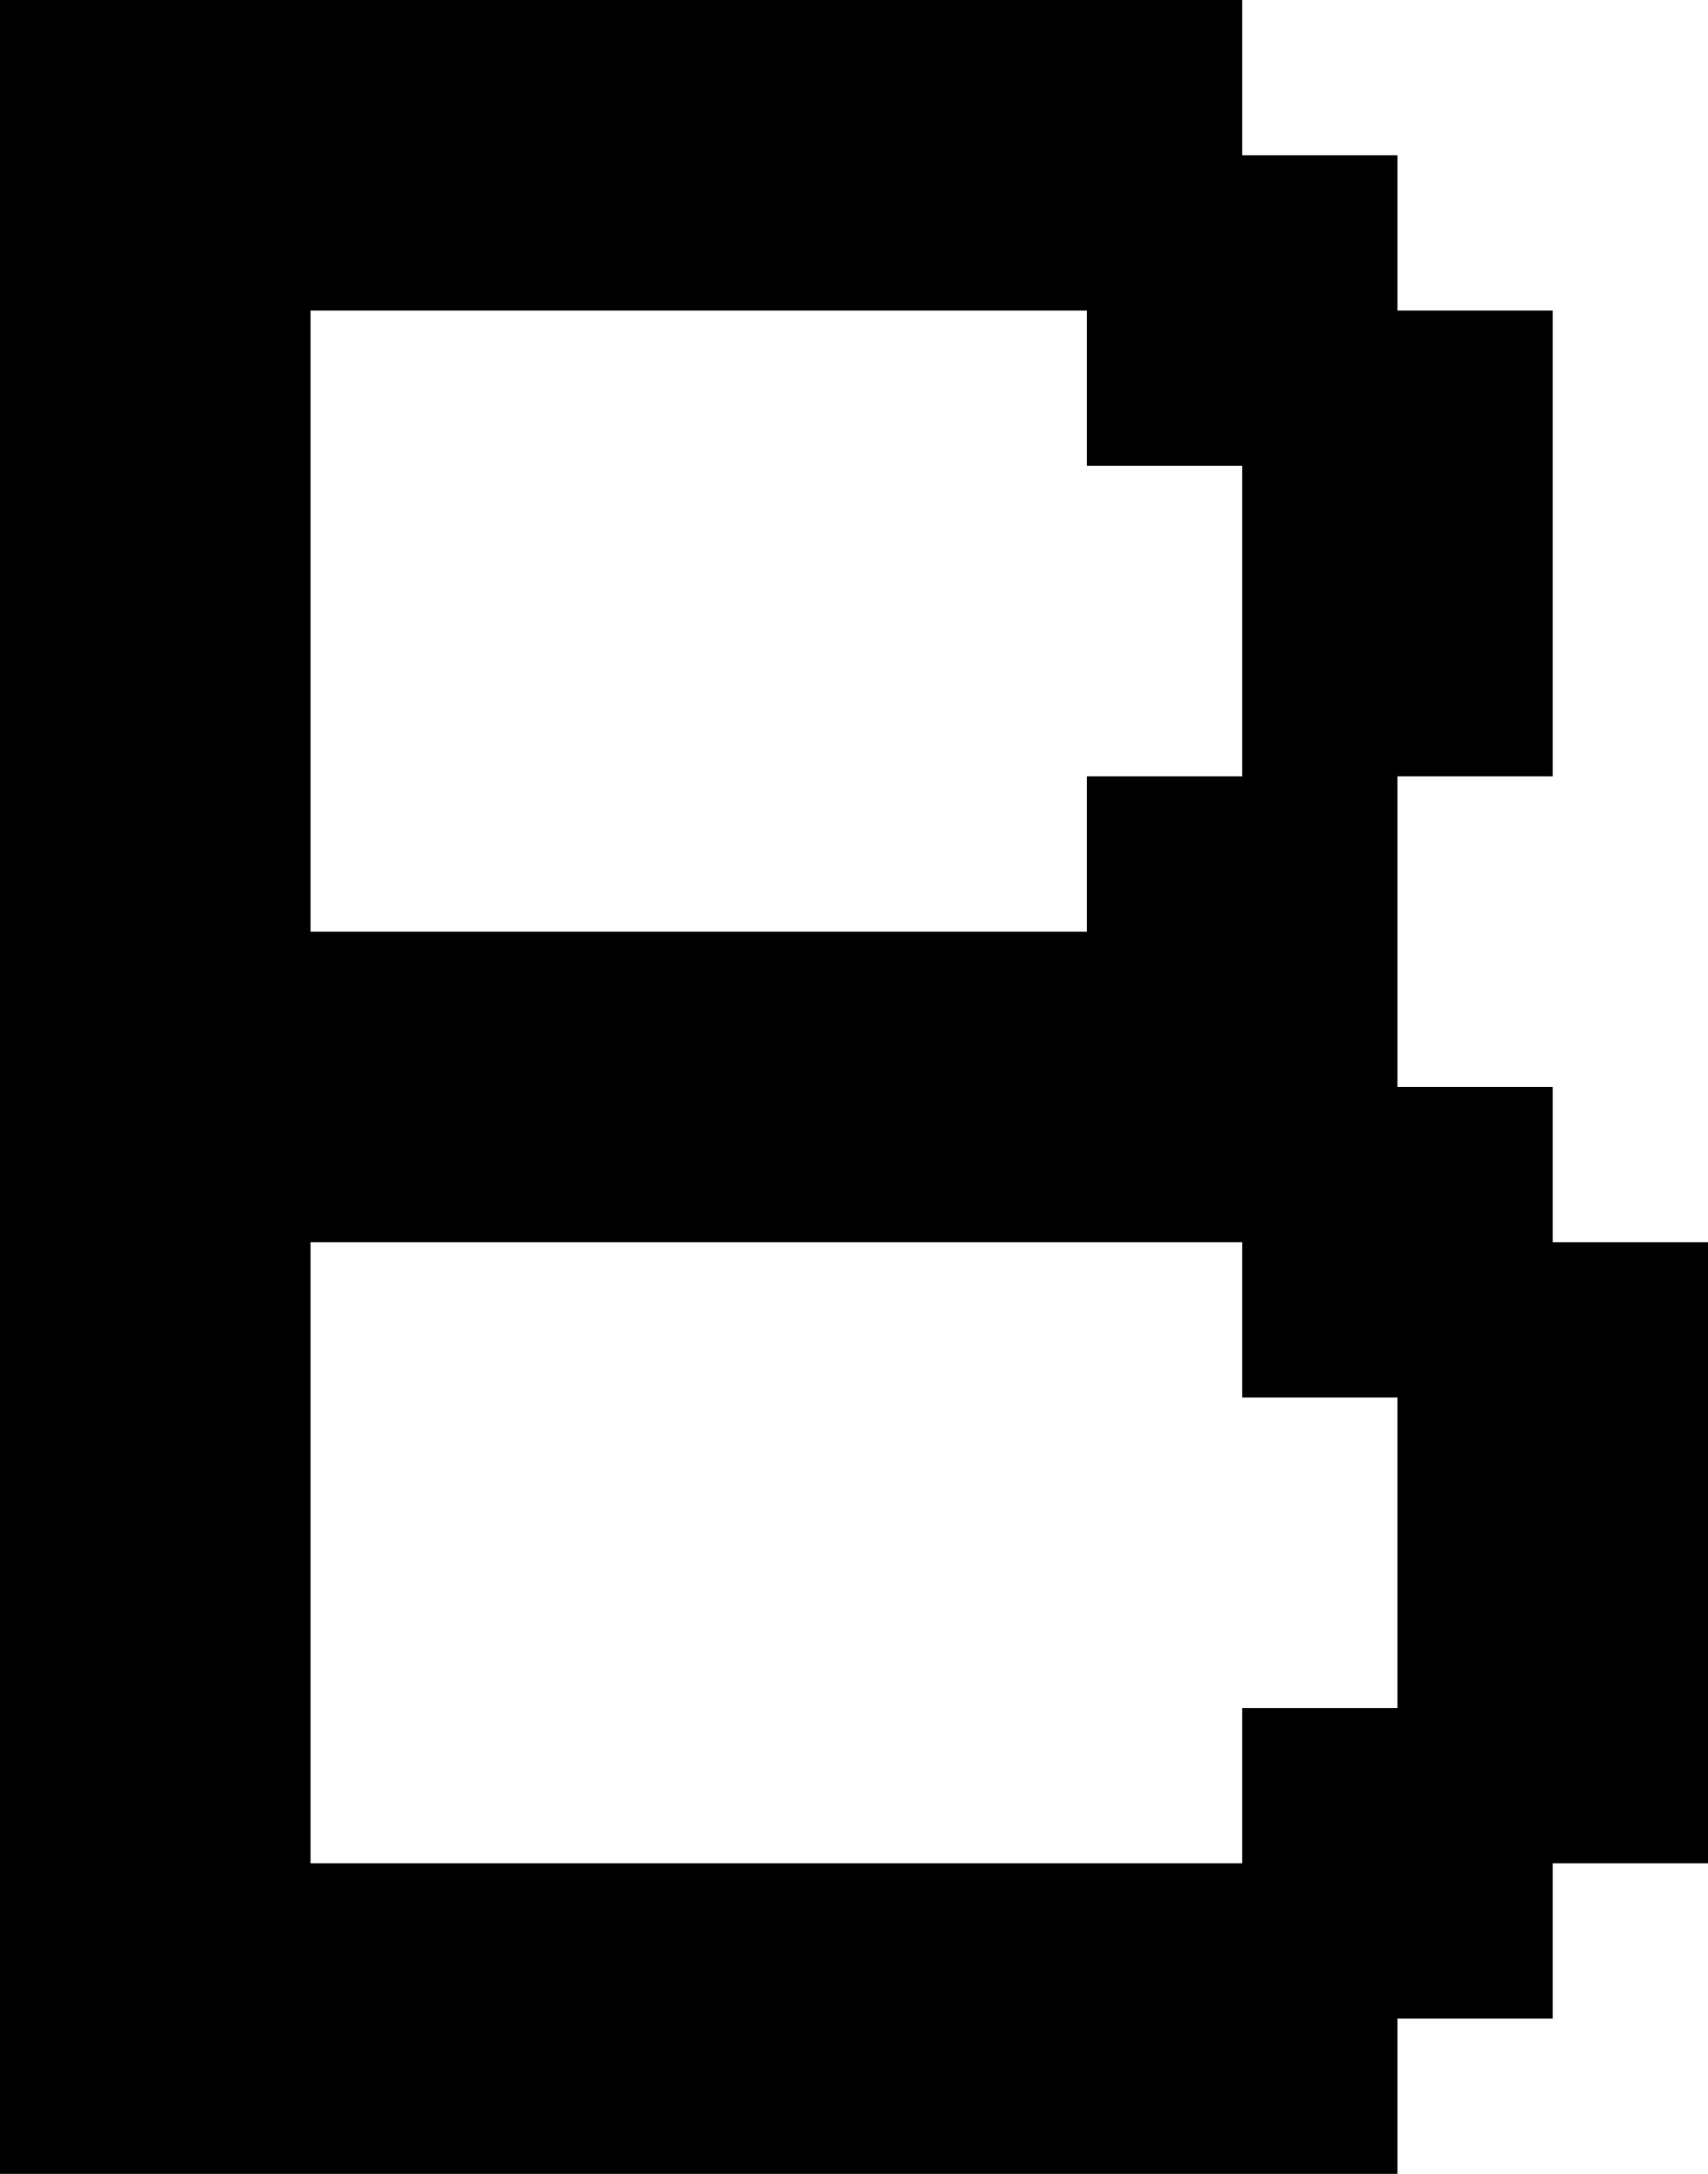 <?xml version="1.0" encoding="UTF-8" standalone="no"?>
<!DOCTYPE svg PUBLIC "-//W3C//DTD SVG 1.1//EN" "http://www.w3.org/Graphics/SVG/1.1/DTD/svg11.dtd">
<svg width="100%" height="100%" viewBox="0 0 550 700" version="1.1" xmlns="http://www.w3.org/2000/svg" xmlns:xlink="http://www.w3.org/1999/xlink" xml:space="preserve" xmlns:serif="http://www.serif.com/" style="fill-rule:evenodd;clip-rule:evenodd;stroke-linejoin:round;stroke-miterlimit:2;">
    <g transform="matrix(1,0,0,1,-100,-100)">
        <g id="B" transform="matrix(50,0,0,50,-500,100)">
            <path d="M12,0L20,0L20,1L21,1L21,2L22,2L22,5L21,5L21,7L22,7L22,8L23,8L23,12L22,12L22,13L21,13L21,14L12,14L12,0ZM14,8L20,8L20,9L21,9L21,11L20,11L20,12L14,12L14,8ZM14,2L19,2L19,3L20,3L20,5L19,5L19,6L14,6L14,2Z"/>
        </g>
    </g>
</svg>
